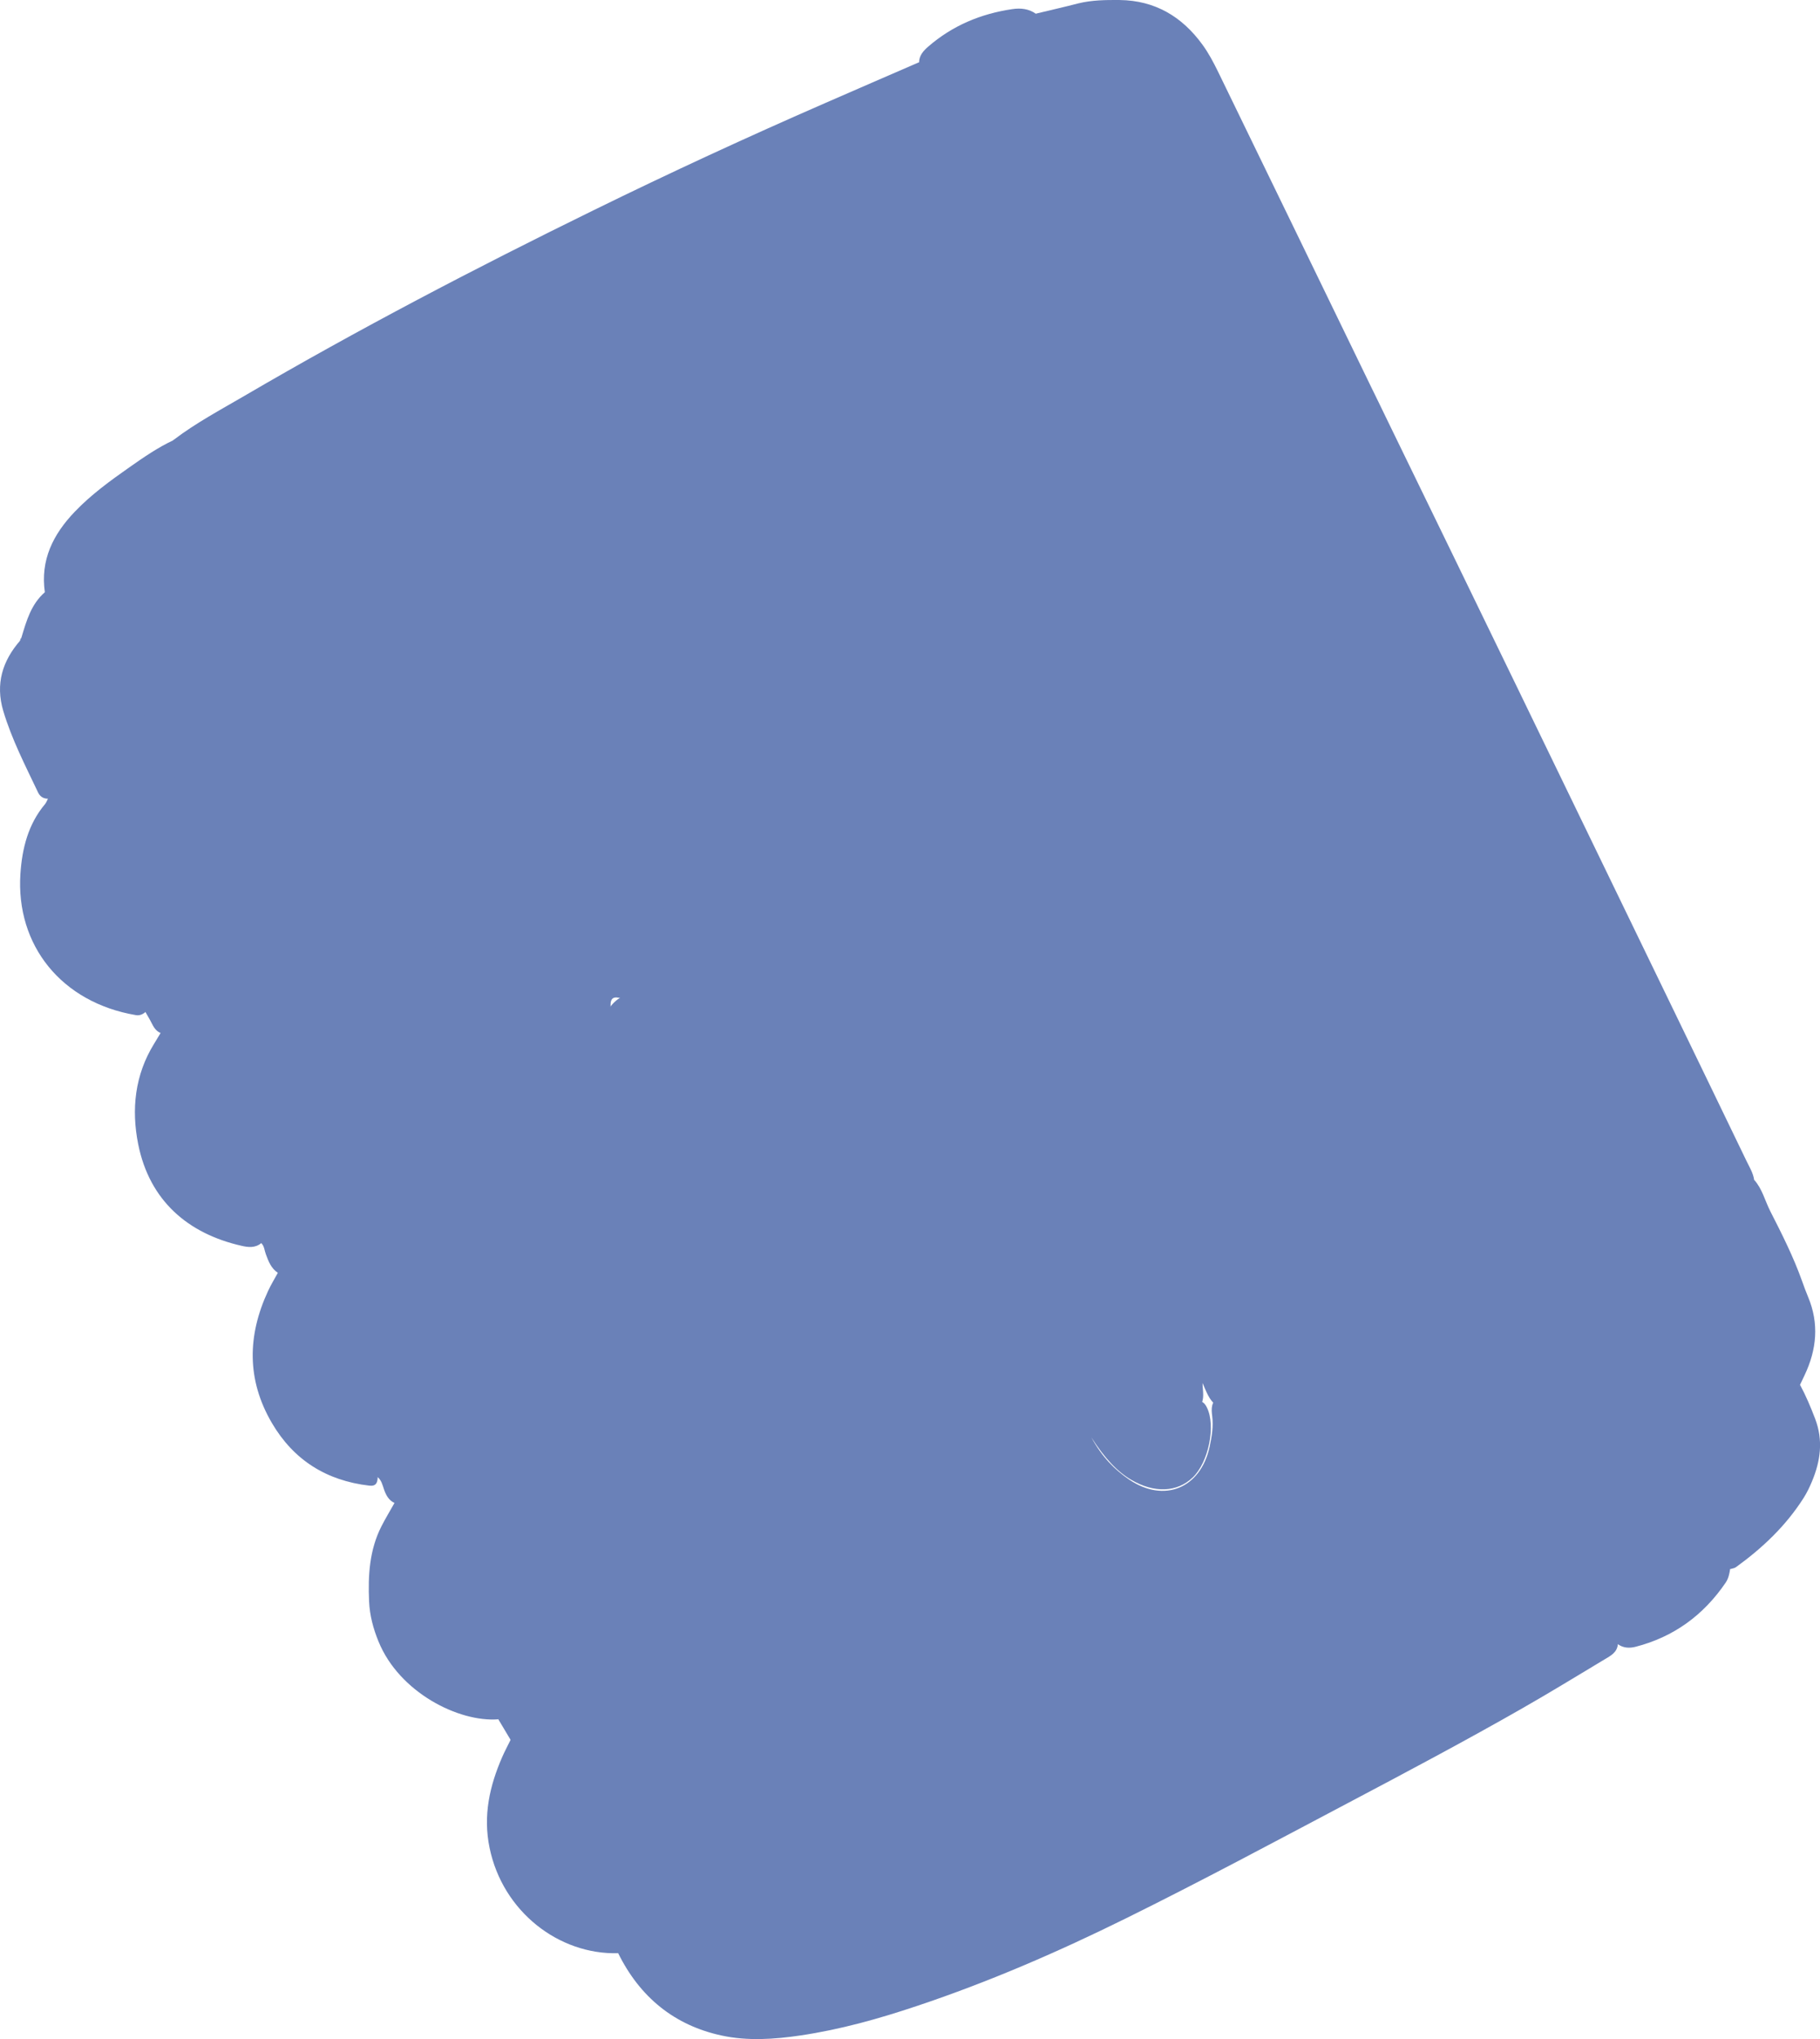 <svg width="175" height="196" viewBox="0 0 175 196" fill="none" xmlns="http://www.w3.org/2000/svg">
<path d="M16.71 42.272C18.841 40.653 21.203 39.395 23.494 38.057C34.439 31.66 45.674 25.795 57.049 20.222C64.412 16.61 71.856 13.17 79.379 9.891C82.371 8.583 85.372 7.285 88.363 5.988C89.454 5.937 89.854 6.782 90.214 7.547C93.956 15.454 97.818 23.31 101.499 31.247C103.27 35.07 105.131 38.842 106.952 42.635C111.344 51.789 115.736 60.953 120.128 70.107C126.831 84.08 133.524 98.063 140.167 112.065C142.368 116.713 144.819 121.24 146.77 126.018C147.17 127.004 147.79 127.939 147.24 129.066C145.85 130.796 143.729 131.179 141.838 131.843C136.005 133.885 130.002 135.263 123.809 135.625C122.359 135.705 120.938 136.108 119.457 135.997C118.517 135.927 117.607 135.826 116.926 135.072C116.256 134.569 116.006 133.794 115.626 132.939C115.646 133.734 115.836 134.428 115.456 135.062C114.255 136.49 112.614 136.037 111.164 135.927C103.54 135.313 96.017 134.106 88.773 131.49C79.279 128.06 70.805 122.93 63.242 116.24C58.239 111.824 53.557 107.096 49.205 102.036C48.245 100.92 46.884 99.934 47.094 98.133C48.315 96.936 49.055 96.896 50.216 98.113C51.276 99.23 52.347 100.336 53.447 101.392C54.328 102.237 55.378 102.7 56.549 102.257C57.749 101.805 57.749 100.598 57.819 99.531C57.993 96.681 59.51 95.253 62.371 95.246C64.042 95.246 65.913 95.427 66.653 93.465C67.374 91.544 65.873 90.397 64.722 89.19C64.302 88.748 63.792 88.426 63.292 88.094C61.671 87.047 60.871 85.699 61.331 83.688C61.571 82.651 61.511 81.545 61.361 80.478C61.101 78.587 59.98 77.964 58.249 78.688C57.319 79.08 56.519 79.674 55.768 80.348C54.228 81.736 52.597 82.088 50.646 81.042C49.185 80.257 47.455 79.412 45.954 80.67C44.353 82.018 45.103 83.889 45.584 85.549C46.644 89.22 45.544 91.705 42.362 92.671C41.712 92.5 41.432 91.926 41.102 91.443C36.089 84.18 31.537 76.636 27.525 68.779C27.195 68.125 26.805 67.492 26.805 66.717C27.095 65.319 28.326 64.947 29.376 64.413C37.94 60.098 46.494 55.762 55.078 51.497C59.25 49.425 63.302 47.121 67.484 45.059C68.764 44.425 69.104 43.711 68.404 42.383C67.304 40.321 66.333 38.198 65.403 36.046C64.582 34.164 64.192 34.054 62.341 34.979C55.238 38.49 48.175 42.081 41.092 45.632C35.559 48.409 30.037 51.215 24.494 53.972C23.494 54.475 22.483 55.098 21.293 54.505C19.082 51.849 18.401 48.449 16.961 45.431C16.49 44.455 15.9 43.369 16.721 42.242L16.71 42.272Z" fill="#6A81B8"/>
<path d="M16.71 42.272C17.681 45.149 18.962 47.906 20.122 50.712C20.622 51.93 21.082 53.167 21.563 54.394C20.872 56.054 21.563 57.472 22.363 58.861C23.884 61.506 25.124 64.323 27.055 66.717C27.685 67.049 27.966 67.663 28.266 68.256C30.307 72.22 32.398 76.163 34.719 79.955C36.84 83.416 39.121 86.776 41.322 90.186C41.782 90.91 42.382 91.574 42.362 92.52C42.852 92.912 42.772 93.435 42.722 93.978C42.482 96.332 42.902 96.876 45.214 97.228C46.044 97.348 46.974 97.187 47.495 98.103C47.905 99.511 49.035 100.427 49.896 101.493C52.967 105.285 56.489 108.655 59.97 112.055C65.283 117.236 71.115 121.733 77.608 125.374C81.99 127.829 86.532 129.831 91.294 131.37C94.846 132.516 98.468 133.372 102.149 133.945C104.511 134.317 106.872 134.619 109.263 134.79C110.713 134.891 112.154 135.182 113.625 135.132C114.165 135.112 114.695 135.092 115.125 134.72C115.616 134.609 115.866 134.931 116.046 135.293C116.926 137.053 116.206 140.574 114.685 142.023C113.175 143.461 110.984 143.542 108.783 142.254C107.462 141.48 106.271 140.252 104.931 138.16C105.991 140.101 107.192 141.278 108.572 142.224C111.944 144.507 115.436 143.059 116.306 139.085C116.516 138.1 116.686 137.124 116.556 136.108C116.466 135.434 116.446 134.76 117.136 134.337C117.597 134.87 118.147 135.172 118.877 135.132C119.277 135.112 119.677 135.162 120.068 135.132C122.239 134.921 124.41 134.689 126.581 134.458C128.962 134.206 131.293 133.724 133.634 133.221C137.215 132.456 140.707 131.42 144.089 129.992C145.069 129.579 146.11 129.318 147 128.694C148.05 128.694 148.481 129.489 148.871 130.273C151.232 135.062 153.423 139.92 155.814 144.689C156.364 145.795 156.554 146.982 155.874 148.149C151.932 151.117 147.65 153.521 143.288 155.834C134.934 160.261 126.951 165.371 118.507 169.636C109.303 174.284 100.309 179.414 90.484 182.754C86.052 184.253 81.55 185.249 76.898 185.601C76.288 185.651 75.737 185.902 75.137 185.933C68.534 185.953 64.212 182.432 61.231 176.839C59.57 173.71 58.219 170.431 56.659 167.242C56.339 166.578 56.088 165.894 56.058 165.14C56.789 163.611 58.129 163.309 59.63 163.359C61.651 164.214 62.231 164.083 62.761 162.655C63.292 161.226 62.641 159.939 61.151 159.325C59.57 158.681 59.18 159.637 58.96 160.894C57.789 162.162 56.409 162.796 54.668 162.393C53.867 161.91 53.607 161.045 53.207 160.281C50.566 155.241 48.325 150.01 45.774 144.93C45.353 144.095 44.913 143.25 45.224 142.244C45.944 140.906 47.174 140.645 48.535 140.705C49.325 140.856 50.016 142.093 50.936 140.906C51.776 139.84 51.576 138.794 50.876 137.798C50.386 137.094 49.636 136.872 48.785 136.933C47.835 137.003 48.025 137.868 47.725 138.401C46.674 139.498 45.394 139.87 43.913 139.608C42.932 139.176 42.472 138.291 42.012 137.405C39.481 132.446 37.32 127.306 34.739 122.356C34.309 121.531 33.968 120.646 34.438 119.691C35.159 118.725 36.139 118.433 37.29 118.534C38.09 118.685 38.67 120.002 39.701 119.007C40.431 118.302 40.701 117.447 40.341 116.492C39.921 115.355 39.061 114.651 37.87 114.49C36.569 114.309 36.86 115.606 36.399 116.22C35.299 117.186 34.078 117.739 32.588 117.276C31.567 116.522 31.207 115.335 30.727 114.258C28.506 109.339 26.045 104.541 23.664 99.702C23.193 98.747 22.673 97.791 23.113 96.654C23.794 95.568 24.794 95.306 25.985 95.467C26.745 95.618 27.355 96.805 28.256 95.88C28.876 95.246 29.296 94.471 28.956 93.526C28.576 92.469 27.895 91.604 26.795 91.373C25.634 91.121 25.895 92.208 25.704 92.842C24.574 94.159 23.133 94.592 21.453 94.361C20.192 93.345 19.902 91.755 19.232 90.397C17.071 86.031 14.89 81.676 12.729 77.31C12.258 76.354 11.718 75.409 12.098 74.272C12.789 73.266 13.809 73.095 14.93 73.155C15.9 73.618 16.93 74.564 17.751 72.974C18.341 71.827 17.791 70.228 16.66 69.705C15.24 69.041 14.379 69.383 13.749 70.872C12.909 71.888 11.878 72.29 10.588 71.858C9.537 71.043 9.187 69.785 8.637 68.669C7.286 65.932 5.815 63.246 4.625 60.42C4.135 59.263 3.965 58.146 4.315 56.949C3.865 53.831 5.105 51.366 7.196 49.183C8.777 47.533 10.608 46.206 12.459 44.908C13.819 43.952 15.19 43.007 16.7 42.303L16.71 42.272Z" fill="#6A81B8"/>
<path d="M155.344 147.908C155.504 146.972 155.454 146.067 155.024 145.181C152.452 139.85 149.891 134.508 147.32 129.177C147.23 128.996 147.1 128.845 146.99 128.684C146.04 126.622 145.129 124.539 144.149 122.487C137.976 109.581 131.783 96.674 125.61 83.768C120.788 73.698 115.986 63.619 111.164 53.549C106.231 43.238 101.299 32.917 96.377 22.606C94.046 17.717 91.735 12.818 89.414 7.929C89.103 7.265 88.723 6.642 88.373 5.988C88.383 5.324 88.793 4.881 89.254 4.479C91.585 2.457 94.316 1.32 97.337 0.877C98.138 0.757 98.938 0.837 99.628 1.34C100.779 1.944 101.229 3.08 101.759 4.157C109.123 19.145 116.136 34.305 123.459 49.304C127.441 57.462 130.833 65.902 135.025 73.96C135.485 74.855 135.955 75.73 136.575 76.525C139.727 83.597 143.168 90.528 146.6 97.469C146.79 98.767 147.61 99.783 148.09 100.95C151.052 108.122 155.254 114.691 157.985 121.964C158.105 122.276 158.405 122.477 158.585 122.769C161.427 128.613 164.308 134.448 166.899 140.413C167.509 142.033 166.839 143.693 167.109 145.322C167.129 147.193 167.569 149.125 166.359 150.825C166.289 151.288 166.199 151.73 165.929 152.133C163.798 155.261 160.936 157.354 157.265 158.299C156.664 158.45 156.084 158.42 155.564 158.048C154.663 157.635 154.663 156.82 154.643 156.016C154.623 155.291 154.844 154.557 154.603 153.833C154.443 152.857 154.834 151.911 154.794 150.936C154.794 150.463 154.864 150 154.834 149.527C154.764 148.904 155.084 148.401 155.354 147.887L155.344 147.908Z" fill="#6A81B8"/>
<path d="M157.865 123.061C157.685 122.779 157.475 122.517 157.335 122.226C153.603 114.419 149.881 106.603 146.16 98.787C145.989 98.425 145.869 98.043 145.719 97.67C146.4 97.198 146.98 97.58 147.57 97.902C148.751 98.555 149.881 98.546 150.872 97.57C151.932 96.523 151.862 95.347 151.252 94.069C149.061 89.482 146.74 84.965 144.279 80.519C140.897 74.372 137.486 68.246 133.544 62.432C132.063 60.249 130.452 58.146 129.172 55.984C131.163 62.15 133.394 68.377 136.055 74.443C136.425 75.288 136.825 76.213 135.845 76.988C135.525 76.404 135.165 75.841 134.874 75.237C128.822 62.623 122.779 50.008 116.736 37.394C113.465 30.573 110.213 23.743 106.942 16.922C104.681 12.214 102.41 7.517 100.149 2.809C99.918 2.326 99.628 1.863 99.618 1.31C100.979 0.978 102.34 0.676 103.69 0.324C105.001 0.002 106.331 -0.008 107.662 0.002C111.054 0.043 113.655 1.592 115.616 4.288C116.206 5.092 116.676 5.988 117.116 6.883C122.039 16.983 126.931 27.093 131.843 37.202C132.373 38.289 132.904 39.365 133.424 40.452C137.606 49.053 141.798 57.643 145.969 66.254C151.052 76.726 156.124 87.198 161.196 97.67C163.437 102.308 165.688 106.935 167.92 111.573C168.21 112.176 168.57 112.739 168.67 113.424C168.88 114.188 168.44 114.711 167.94 115.144C164.898 117.799 161.917 120.526 158.615 122.849C158.395 123.01 158.125 123.051 157.865 123.061Z" fill="#6A81B8"/>
<path d="M155.434 153.702C155.474 155.15 155.524 156.609 155.564 158.068C155.484 158.852 154.864 159.164 154.293 159.506C151.662 161.086 149.051 162.685 146.39 164.204C140.897 167.343 135.305 170.31 129.702 173.268C122.579 177.03 115.476 180.843 108.242 184.414C101.729 187.633 95.066 190.52 88.173 192.823C84.511 194.051 80.79 195.097 76.958 195.66C74.447 196.032 71.876 196.203 69.404 195.67C64.842 194.695 61.521 191.968 59.44 187.753C58.089 187.019 57.429 185.731 56.789 184.414C55.228 181.718 53.917 178.901 52.487 176.135C51.666 174.535 50.956 172.906 50.466 171.175C50.536 169.727 50.996 168.55 52.557 168.157C53.847 168.248 54.248 169.304 54.748 170.24C56.929 174.304 58.609 178.619 60.761 182.704C64.892 190.54 70.195 191.757 77.128 190.711C85.432 189.464 93.085 186.154 100.699 182.754C107.692 179.625 114.485 176.054 121.198 172.382C131.473 166.769 141.948 161.498 151.802 155.13C152.362 154.768 152.913 154.396 153.413 153.953C154.033 153.551 154.673 153.209 155.414 153.692L155.434 153.702Z" fill="#6A81B8"/>
<path d="M157.865 123.061C157.945 122.507 158.215 122.065 158.665 121.743C162.197 119.208 165.348 116.21 168.68 113.424C169.45 114.289 169.71 115.425 170.221 116.431C171.341 118.624 172.452 120.827 173.282 123.161C173.462 123.664 173.642 124.167 173.852 124.66C174.933 127.235 174.683 129.74 173.512 132.205C173.372 132.506 173.222 132.808 173.082 133.11C172.882 133.442 173.062 133.844 172.902 134.186C171.731 136.46 170.021 138.23 167.96 139.679C167.379 140.091 166.829 140.645 166.029 140.192C164.968 138.039 163.908 135.897 162.867 133.734C161.397 130.676 159.936 127.607 158.475 124.539C158.245 124.056 158.075 123.553 157.885 123.061H157.865Z" fill="#6A81B8"/>
<path d="M52.717 168.439C51.837 169.204 51.376 170.21 51.036 171.296C51.096 172.835 51.056 174.374 51.226 175.893C51.496 178.368 52.407 180.551 54.648 181.939C55.668 182.573 56.539 183.408 57.479 184.152C58.38 185.218 58.99 186.436 59.44 187.753C53.737 187.914 48.335 183.75 47.074 177.624C46.434 174.525 47.074 171.678 48.295 168.882C48.535 168.328 48.825 167.805 49.085 167.262C49.085 167.172 49.085 167.081 49.085 166.991C49.085 166.809 49.085 166.628 49.105 166.447C49.345 165.24 50.506 164.798 51.156 163.922C52.107 162.786 53.057 161.659 54.778 162.031C56.089 161.538 57.399 161.035 58.71 160.542C59.46 159.416 60.471 159.446 61.481 160.019C62.461 160.583 62.752 161.538 62.421 162.615C62.031 163.852 61.091 164.174 59.9 163.983C58.63 164.003 57.519 164.516 56.439 165.14C55.788 166.92 54.528 168.017 52.687 168.429L52.717 168.439Z" fill="#6A81B8"/>
<path d="M32.808 116.975C33.948 116.572 35.089 116.16 36.229 115.757C37.07 114.661 38.09 114.56 39.181 115.305C40.101 115.938 40.411 116.884 40.041 117.93C39.611 119.178 38.63 119.389 37.46 119.107C36.469 119.178 35.549 119.469 34.709 119.992C33.928 121.552 32.368 122.296 31.187 123.443C30.297 124.268 29.997 125.435 29.426 126.451C27.715 129.418 28.756 134.528 31.587 136.681C32.628 137.466 33.588 138.442 34.969 138.653C36.069 139.488 36.99 140.413 36.319 141.972C36.299 142.496 36.189 142.888 35.509 142.807C31.407 142.335 28.236 140.363 26.135 136.772C23.714 132.627 23.784 128.382 25.775 124.097C26.055 123.493 26.405 122.92 26.725 122.336C26.405 120.616 27.685 119.831 28.726 118.916C29.866 117.799 30.817 116.311 32.798 116.944L32.808 116.975Z" fill="#6A81B8"/>
<path d="M48.595 141.379C47.514 141.52 46.474 141.741 45.574 142.415C44.683 143.924 43.172 144.799 41.972 145.996C41.152 146.952 40.851 148.219 40.131 149.235C38.56 154.305 40.491 158.953 46.294 161.136C48.145 162.595 48.495 163.52 47.905 165.27C44.103 165.562 38.39 162.685 36.399 157.796C35.889 156.559 35.549 155.281 35.489 153.933C35.379 151.449 35.519 149.004 36.669 146.731C37.06 145.966 37.51 145.222 37.93 144.477C37.55 142.747 39.011 142.123 39.901 141.148C41.002 140.041 42.052 138.854 43.863 139.216C45.043 138.824 46.234 138.421 47.414 138.029C48.205 136.953 49.185 137.013 50.166 137.647C51.016 138.19 51.366 139.045 51.086 140.051C50.726 141.319 49.766 141.56 48.605 141.389L48.595 141.379Z" fill="#6A81B8"/>
<path d="M10.728 71.495C11.648 71.163 12.559 70.821 13.479 70.489C14.739 69.393 16.15 69.282 17.091 70.238C17.821 70.972 17.971 71.858 17.531 72.783C17.021 73.849 16.11 74.05 15.04 73.759C14.149 73.869 13.299 74.091 12.508 74.553C11.848 76.062 10.207 76.555 9.227 77.732C7.936 78.587 7.606 80.056 6.966 81.314C5.385 83.849 6.526 89.753 9.357 91.554C10.478 92.268 11.548 93.063 12.779 93.586C13.809 94.612 14.809 95.658 13.979 97.288C13.719 97.509 13.419 97.64 13.069 97.58C5.925 96.373 1.503 90.88 1.964 83.979C2.124 81.575 2.704 79.221 4.335 77.29C4.455 77.139 4.525 76.938 4.615 76.767C4.175 75.147 5.335 74.372 6.306 73.487C7.646 72.521 8.687 70.872 10.728 71.485V71.495Z" fill="#6A81B8"/>
<path d="M21.483 93.938C22.793 93.496 24.104 93.053 25.415 92.62C26.125 91.624 27.015 91.806 27.846 92.369C28.696 92.942 28.986 93.838 28.656 94.834C28.246 96.071 27.275 96.332 26.105 96.131C25.134 96.101 24.274 96.403 23.484 96.956C22.663 98.425 21.052 99.028 20.002 100.246C18.852 101.312 18.481 102.841 17.691 104.118C16.03 108.917 18.471 113.806 23.474 115.687C24.804 116.622 25.795 117.699 25.114 119.5C24.534 119.982 23.854 119.902 23.213 119.751C18.081 118.584 14.379 115.425 13.289 109.993C12.619 106.653 12.959 103.334 14.82 100.326C15.03 99.984 15.23 99.642 15.44 99.3C15.06 97.439 16.53 96.664 17.561 95.618C18.741 94.763 19.682 93.345 21.483 93.948V93.938Z" fill="#6A81B8"/>
<path d="M17.081 103.736C17.451 102.197 18.261 100.93 19.382 99.853C20.392 99.964 20.792 100.749 21.183 101.523C23.834 106.734 26.395 111.995 28.846 117.307C29.166 118.011 29.256 118.695 29.156 119.439C28.346 120.415 27.535 121.391 26.725 122.356C26.075 121.934 25.815 121.25 25.564 120.566C25.424 120.204 25.424 119.781 25.114 119.489C24.504 118.353 24.114 117.085 23.163 116.15C22.043 115.365 21.242 114.319 20.732 113.061C19.542 110.134 17.401 107.599 17.041 104.31C17.021 104.108 17.001 103.917 17.071 103.726L17.081 103.736Z" fill="#6A81B8"/>
<path d="M17.991 96.242C17.121 97.238 16.14 98.153 15.45 99.3C14.99 99.119 14.77 98.727 14.559 98.304C14.389 97.962 14.179 97.63 13.989 97.288C13.519 96.171 13.129 95.004 12.348 94.039C9.287 91.091 8.156 87.047 6.326 83.396C5.935 82.621 6.056 81.706 6.196 80.851C6.736 79.533 7.476 78.346 8.497 77.34C9.337 77.28 9.647 77.923 9.927 78.507C12.479 83.698 15.24 88.788 17.541 94.109C17.841 94.813 17.901 95.517 17.981 96.242H17.991Z" fill="#6A81B8"/>
<path d="M40.271 141.721C39.491 142.636 38.7 143.552 37.92 144.467C37.36 144.206 37.11 143.703 36.92 143.16C36.78 142.747 36.679 142.304 36.329 142.003C35.849 141.017 35.479 139.961 34.679 139.156C33.588 138.442 32.838 137.466 32.267 136.279C31.287 134.227 30.267 132.195 29.236 130.163C28.546 128.805 28.276 127.406 28.686 125.907C29.246 124.891 29.706 123.815 30.657 123.081C31.707 123.101 32.107 123.906 32.518 124.67C35.169 129.68 37.39 134.901 39.931 139.971C40.211 140.534 40.241 141.117 40.291 141.721H40.271Z" fill="#6A81B8"/>
<path d="M10.728 71.495C9.337 72.169 8.096 73.075 6.876 74.01C6.136 73.93 5.665 73.477 5.355 72.853C4.085 70.278 2.604 67.814 1.784 65.027C1.433 63.83 1.363 62.683 1.964 61.557L1.934 61.597C2.014 61.506 2.064 61.406 2.064 61.275C2.544 59.675 2.994 58.066 4.325 56.919C5.705 61.184 7.906 65.067 9.807 69.101C10.177 69.876 10.688 70.6 10.728 71.505V71.495Z" fill="#6A81B8"/>
<path d="M47.895 165.26C47.455 163.932 46.894 162.655 45.964 161.589C44.903 160.844 44.163 159.848 43.613 158.671C42.572 156.428 41.442 154.235 40.311 152.032C39.781 150.986 39.661 149.879 39.541 148.753C39.941 147.515 40.531 146.389 41.532 145.513C42.652 145.383 43.002 146.268 43.403 147.012C46.154 152.183 48.385 157.615 51.086 162.816C51.376 163.369 51.396 163.963 51.416 164.566C50.776 165.351 50.136 166.135 49.495 166.92C49.355 167.021 49.225 167.141 49.105 167.262C48.705 166.588 48.305 165.924 47.905 165.25L47.895 165.26Z" fill="#6A81B8"/>
<path d="M172.642 133.945C172.782 133.663 172.922 133.382 173.072 133.1C173.642 134.156 174.102 135.253 174.533 136.379C175.323 138.452 175.053 140.433 174.232 142.395C174.002 142.948 173.742 143.491 173.422 143.994C171.721 146.67 169.47 148.803 166.919 150.644C166.769 150.754 166.549 150.775 166.359 150.835C166.389 148.984 166.429 147.123 166.459 145.272C166.839 144.186 167.509 143.32 168.29 142.496C170.001 140.695 171.181 138.572 171.891 136.188C172.071 135.504 172.502 134.911 172.632 134.207C172.632 134.116 172.642 134.036 172.652 133.945H172.642Z" fill="#6A81B8"/>
<path d="M1.964 61.547C2.194 63.669 2.844 65.681 3.744 67.602C4.755 69.755 5.825 71.878 6.876 74.01C6.136 74.946 5.205 75.72 4.615 76.777C4.175 76.777 3.855 76.576 3.664 76.183C2.444 73.608 1.133 71.083 0.313 68.337C-0.457 65.741 0.233 63.518 1.964 61.547Z" fill="#6A81B8"/>
<path d="M2.064 61.275C2.104 61.416 2.064 61.526 1.934 61.597C1.944 61.476 1.984 61.376 2.064 61.275Z" fill="#6A81B8"/>
<path d="M27.045 66.727C26.385 66.908 25.835 67.029 25.394 66.194C23.744 63.005 22.003 59.867 20.322 56.698C19.732 55.581 19.772 55.541 20.892 54.827C21.113 54.686 21.333 54.535 21.553 54.394C22.333 54.032 23.133 53.7 23.904 53.318C36.58 46.96 49.255 40.593 61.941 34.245C65.083 32.676 64.682 32.696 66.143 35.633C67.244 37.846 68.294 40.079 69.374 42.303C69.605 42.785 69.845 43.258 70.055 43.751C70.335 44.415 70.245 44.647 69.565 45.049C69.225 45.25 68.854 45.421 68.504 45.602C55.318 52.282 42.132 58.961 28.946 65.651C28.296 65.983 27.675 66.355 27.035 66.717L27.045 66.727Z" fill="#6A81B8"/>
<path d="M47.484 98.093C46.754 98.093 46.024 98.093 45.294 98.103C44.543 98.113 43.843 97.942 43.163 97.65C41.792 97.057 41.202 95.829 41.612 94.371C41.792 93.737 42.092 93.133 42.342 92.51C43.213 91.504 44.063 90.468 44.963 89.492C45.494 88.918 45.534 88.375 45.273 87.671C44.783 86.353 44.333 85.025 44.163 83.617C44.083 82.943 44.053 82.289 44.213 81.625C44.573 80.157 45.524 79.332 47.034 79.221C47.705 79.171 48.375 79.201 49.005 79.432C49.876 79.754 50.776 80.036 51.606 80.448C53.527 81.394 53.017 81.384 54.678 80.026C55.868 79.05 57.029 78.044 58.5 77.501C59.94 76.968 61.151 77.43 61.851 78.778C62.161 79.382 62.321 80.026 62.341 80.71C62.381 81.847 62.371 82.983 62.171 84.11C62.111 84.442 62.041 84.764 61.961 85.096C61.821 85.699 62.051 86.122 62.551 86.454C63.272 86.937 63.992 87.42 64.672 87.963C65.773 88.838 66.783 89.814 67.414 91.112C68.414 93.164 67.694 94.964 65.573 95.819C64.873 96.101 64.152 96.161 63.422 96.171C62.091 96.202 60.761 96.131 59.44 95.9C58.94 95.809 58.71 96.031 58.71 96.574C58.71 97.58 58.75 98.586 58.75 99.582C58.75 100.396 58.65 101.181 58.3 101.925C57.779 103.042 56.979 103.525 55.748 103.465C54.928 103.424 54.168 103.153 53.527 102.65C52.797 102.076 52.087 101.463 51.446 100.789C50.756 100.064 50.156 99.26 49.516 98.485C49.055 97.928 48.378 97.794 47.484 98.083V98.093Z" fill="#6A81B8"/>
<path d="M95.617 104.259C94.996 104.249 94.306 103.877 93.646 103.394C92.885 102.841 92.295 102.117 91.665 101.422C91.204 100.919 90.944 100.93 90.524 101.422C90.224 101.775 89.954 102.157 89.644 102.519C89.424 102.77 89.204 103.022 88.954 103.243C87.133 104.863 85.422 104.33 84.812 101.936C84.511 100.759 84.541 99.541 84.632 98.344C84.701 97.449 84.481 96.825 83.641 96.373C82.881 95.96 82.24 95.347 81.74 94.622C80.89 93.365 81.18 92.168 82.501 91.413C83.331 90.94 84.261 90.83 85.172 90.618C85.492 90.548 85.832 90.508 86.162 90.508C86.843 90.508 87.253 90.196 87.513 89.542C87.833 88.737 88.173 87.933 88.613 87.188C90.124 84.653 92.115 84.613 93.706 87.078C94.096 87.691 94.406 88.375 94.676 89.049C94.936 89.683 95.316 90.015 96.027 90.005C96.757 90.005 97.487 90.055 98.218 90.075C98.828 90.095 99.408 90.226 99.948 90.488C100.909 90.961 101.289 91.755 101.039 92.802C100.829 93.677 100.239 94.32 99.668 94.984C99.058 95.689 97.918 96.02 97.767 96.946C97.638 97.741 98.098 98.626 98.228 99.481C98.368 100.406 98.408 101.352 98.208 102.278C97.928 103.565 97.027 104.289 95.597 104.249L95.617 104.259Z" fill="#6A81B8"/>
<path d="M52.717 168.439C53.567 166.88 54.908 165.884 56.469 165.15C57.499 166.719 58.199 168.459 59.02 170.139C60.2 172.533 61.271 174.988 62.541 177.342C64.602 181.164 67.694 183.78 71.976 184.756C73.006 184.987 74.087 184.997 75.137 185.108C79.439 185.832 83.531 184.534 87.703 183.87C94.036 182.854 99.318 179.444 104.871 176.597C108.592 174.686 112.254 172.654 116.026 170.833C116.686 170.521 117.346 170.179 118.057 170.029C118.597 169.918 119.197 169.988 119.477 170.501C119.818 171.135 119.477 171.698 118.917 172.03C117.376 172.936 115.866 173.922 114.245 174.696C112.314 175.823 110.193 176.577 108.232 177.664C110.223 176.577 112.364 175.773 114.345 174.656C123.519 169.043 133.274 164.496 142.528 159.033C145.389 157.343 148.421 155.975 151.392 154.487C152.192 154.084 153.083 153.561 153.943 154.436C153.533 154.99 152.903 155.251 152.342 155.603C145.87 159.718 139.196 163.47 132.453 167.121C125.31 170.994 118.167 174.867 110.984 178.67C103.26 182.754 95.336 186.405 87.033 189.152C83.871 190.198 80.66 191.053 77.368 191.596C75.187 191.948 72.986 191.989 70.795 191.757C68.054 191.455 65.753 190.117 63.732 188.307C62.221 186.959 61.071 185.329 60.18 183.508C58.059 179.112 55.928 174.726 53.777 170.34C53.457 169.687 53.227 168.972 52.707 168.429L52.717 168.439Z" fill="#6A81B8"/>
<path d="M113.905 174.525C115.476 173.509 117.046 172.513 118.607 171.487C118.867 171.316 119.237 171.095 119.017 170.723C118.857 170.461 118.537 170.622 118.287 170.723C115.005 172.04 111.854 173.64 108.783 175.4C107.332 176.225 105.891 177.06 104.431 177.845C101.849 179.243 99.248 180.591 96.667 181.979C95.186 182.784 93.606 183.287 92.005 183.74C88.924 184.615 85.792 185.249 82.621 185.631C80.39 185.892 78.109 186.074 75.877 185.41C75.627 185.339 75.387 185.208 75.147 185.098C80.67 184.866 85.902 183.317 91.064 181.496C97.547 179.203 103.82 176.386 109.903 173.197C121.719 167.011 133.454 160.663 145.039 154.034C147.87 152.414 150.652 150.674 153.453 148.994C154.083 148.622 154.724 148.26 155.354 147.898C155.484 148.451 155.484 148.994 155.394 149.557C153.943 151.459 151.662 152.263 149.941 153.722C149.971 153.692 149.961 153.742 149.991 153.722C151.172 152.807 152.403 152.022 153.603 151.197C154.123 150.845 154.684 150.342 155.414 150.815C155.554 151.77 155.534 152.736 155.454 153.692C154.964 153.943 154.463 154.185 153.973 154.436C153.283 154.466 152.703 154.819 152.112 155.11C148.311 157.022 144.469 158.883 140.707 160.864C137.416 162.605 134.204 164.486 130.953 166.307C129.732 166.991 128.532 167.695 127.291 168.349C123.289 170.451 119.277 172.533 115.256 174.616C114.965 174.767 114.625 174.827 114.315 174.938C113.895 175.078 113.815 174.887 113.915 174.525H113.905Z" fill="#6A81B8"/>
<path d="M29.166 119.439C28.566 118.956 28.366 118.232 28.046 117.578C25.154 111.673 22.273 105.758 19.382 99.853C20.442 98.445 21.743 97.389 23.484 96.956C23.734 97.57 23.964 98.193 24.254 98.787C26.835 104.108 29.426 109.43 32.008 114.751C32.358 115.466 32.808 116.14 32.798 116.985C31.497 117.669 30.317 118.544 29.156 119.449L29.166 119.439Z" fill="#6A81B8"/>
<path d="M51.416 164.576C50.686 164.335 50.526 163.631 50.236 163.047C48.245 158.983 46.264 154.909 44.283 150.835C43.643 149.517 43.002 148.199 42.342 146.892C42.102 146.419 41.812 145.976 41.542 145.523C42.522 144.015 43.843 142.938 45.574 142.405C48.145 147.727 50.716 153.058 53.287 158.38C53.637 159.094 53.987 159.818 54.338 160.532C54.578 161.015 54.798 161.498 54.798 162.041C53.607 162.806 52.437 163.59 51.406 164.576H51.416Z" fill="#6A81B8"/>
<path d="M17.991 96.242C17.581 96.081 17.391 95.719 17.221 95.367C14.309 89.361 11.408 83.346 8.507 77.34C9.607 76.062 10.888 75.056 12.518 74.553C13.439 76.485 14.349 78.416 15.28 80.338C17.171 84.241 19.081 88.144 20.972 92.057C21.262 92.651 21.663 93.224 21.493 93.948C20.232 94.562 19.112 95.407 17.991 96.252V96.242Z" fill="#6A81B8"/>
<path d="M40.271 141.721C39.611 141.53 39.431 140.916 39.171 140.393C38.2 138.432 37.26 136.45 36.299 134.488C34.419 130.686 32.538 126.883 30.647 123.081C31.637 121.572 32.998 120.556 34.709 120.002C34.999 120.666 35.259 121.35 35.579 122.004C38.13 127.255 40.681 132.496 43.233 137.747C43.463 138.22 43.653 138.723 43.853 139.206C42.632 140.011 41.352 140.715 40.281 141.721H40.271Z" fill="#6A81B8"/>
<path d="M59.93 163.993C60.4 163.771 60.891 163.59 61.331 163.309C61.921 162.937 62.151 162.242 61.961 161.568C61.781 160.935 61.351 160.502 60.711 160.462C60.06 160.422 59.4 160.522 58.74 160.552C58.209 160.08 58.189 159.516 58.48 158.933C58.72 158.43 59.15 158.128 59.72 158.048C60.971 157.867 62.712 158.732 63.422 159.939C64.132 161.136 64.102 162.343 63.372 163.52C63.162 163.852 62.882 164.144 62.571 164.385C61.941 164.878 61.261 164.989 60.56 164.486C60.35 164.335 60.15 164.154 59.94 163.993H59.93Z" fill="#6A81B8"/>
<path d="M37.46 119.117C37.83 118.966 38.2 118.836 38.55 118.654C39.391 118.222 39.711 117.498 39.471 116.693C39.271 116.019 38.59 115.516 37.79 115.546C37.27 115.556 36.75 115.687 36.219 115.757C35.809 115.103 35.859 114.49 36.37 113.916C36.81 113.413 37.39 113.323 38.01 113.403C40.621 113.725 42.242 116.854 40.901 118.986C40.501 119.62 40.001 120.153 39.191 120.224C38.33 120.294 37.84 119.781 37.46 119.107V119.117Z" fill="#6A81B8"/>
<path d="M26.115 96.121C26.525 95.93 26.965 95.769 27.355 95.538C27.985 95.165 28.296 94.471 28.146 93.868C27.965 93.164 27.525 92.681 26.805 92.58C26.355 92.52 25.895 92.6 25.434 92.62C25.014 92.5 24.704 92.278 24.734 91.785C24.794 90.779 25.654 90.085 26.645 90.226C28.566 90.498 30.197 92.661 29.916 94.592C29.866 94.914 29.756 95.236 29.616 95.538C29.286 96.222 28.796 96.765 28.026 96.926C27.215 97.097 26.605 96.765 26.135 96.121H26.115Z" fill="#6A81B8"/>
<path d="M48.595 141.379C49.065 141.148 49.596 140.977 50.006 140.665C50.506 140.272 50.716 139.689 50.486 139.045C50.276 138.432 49.866 137.979 49.195 137.949C48.605 137.919 48.005 137.999 47.404 138.029C46.984 137.013 47.114 136.41 47.865 136.057C49.235 135.404 51.246 136.259 52.047 137.838C52.837 139.407 52.317 141.218 50.886 141.993C49.926 142.506 49.245 142.043 48.605 141.389L48.595 141.379Z" fill="#6A81B8"/>
<path d="M15.04 73.759C15.52 73.558 16.03 73.407 16.48 73.145C17.041 72.813 17.281 72.049 17.091 71.405C16.901 70.781 16.47 70.419 15.83 70.308C15.04 70.178 14.269 70.429 13.489 70.489C13.149 70.168 13.149 69.795 13.349 69.403C13.609 68.89 14.049 68.578 14.579 68.468C15.94 68.176 17.081 68.709 18.011 69.644C18.871 70.51 19.111 71.606 18.751 72.793C18.661 73.105 18.511 73.417 18.321 73.688C17.931 74.262 17.391 74.654 16.69 74.725C15.94 74.795 15.47 74.302 15.05 73.759H15.04Z" fill="#6A81B8"/>
<path d="M135.855 77.008C135.895 76.394 135.755 75.821 135.495 75.258C132.833 69.473 130.703 63.488 128.722 57.452C128.451 56.627 128.131 55.823 127.841 54.998C127.751 54.746 127.641 54.485 127.641 54.233C127.641 54.062 127.751 53.831 127.891 53.74C128.031 53.65 128.311 53.63 128.441 53.72C128.712 53.901 128.952 54.143 129.132 54.414C132.743 59.796 136.555 65.047 139.777 70.681C142.028 74.624 144.129 78.658 146.38 82.611C148.331 86.041 150.001 89.623 151.792 93.133C152.062 93.667 152.362 94.21 152.522 94.783C153.243 97.258 150.962 99.763 148.461 99.28C147.79 99.149 147.23 98.807 146.71 98.364C146.41 98.113 146.06 97.912 145.719 97.69C144.469 95.196 143.208 92.711 141.988 90.206C140.307 86.736 138.656 83.255 136.995 79.774C136.565 78.879 136.085 78.004 135.855 77.018V77.008Z" fill="#6A81B8"/>
<path d="M172.702 136.319C171.731 140.091 169.48 142.958 166.459 145.282C166.289 143.592 166.429 141.872 166.019 140.202C168.16 138.522 170.221 136.762 171.911 134.599C172.111 134.347 172.402 134.166 172.652 133.955V133.925C173.042 134.71 172.952 135.514 172.712 136.319H172.702Z" fill="#6A81B8"/>
<path d="M155.394 150.815C153.623 151.881 151.852 152.927 150.081 154.014C149.511 154.366 148.961 154.738 148.271 154.819C148.421 154.607 148.541 154.336 148.741 154.185C150.782 152.626 152.773 150.996 155.004 149.688C155.114 149.628 155.254 149.598 155.374 149.557C155.374 149.98 155.374 150.392 155.384 150.815H155.394Z" fill="#6A81B8"/>
<path d="M157.895 106.311C157.895 106.523 157.895 106.593 157.895 106.653C157.845 108.434 157.065 109.591 155.634 110.044C154.073 110.536 152.693 110.023 151.702 108.514C151.082 107.559 150.642 106.543 150.652 105.346C150.652 103.857 151.212 102.821 152.603 102.177C154.013 101.513 155.194 101.925 156.284 102.791C157.455 103.706 158.045 104.933 157.895 106.321V106.311Z" fill="#6A81B8"/>
<path d="M57.489 184.152C54.968 183.619 52.917 182.331 51.626 180.078C50.016 177.281 49.706 174.324 51.036 171.296C53.187 175.581 55.338 179.867 57.489 184.152Z" fill="#6A81B8"/>
<path d="M28.676 125.907C28.606 126.813 28.986 127.597 29.386 128.372C30.857 131.289 32.318 134.217 33.768 137.154C34.088 137.808 34.379 138.482 34.679 139.156C31.007 138.663 27.655 134.549 27.866 130.957C27.966 129.237 27.785 127.487 28.686 125.907H28.676Z" fill="#6A81B8"/>
<path d="M39.551 148.763C39.851 149.276 40.171 149.789 40.441 150.312C42.032 153.46 43.613 156.609 45.184 159.768C45.474 160.361 45.714 160.985 45.974 161.589C40.291 160.482 37.91 154.819 38.951 150.644C39.111 150 39.191 149.336 39.551 148.753V148.763Z" fill="#6A81B8"/>
<path d="M6.196 80.851C6.326 81.726 6.736 82.49 7.126 83.265C8.597 86.253 10.078 89.23 11.538 92.218C11.828 92.811 12.078 93.435 12.348 94.039C11.798 93.817 11.228 93.616 10.688 93.355C7.406 91.785 5.545 89.24 5.485 85.518C5.455 83.919 5.365 82.309 6.196 80.841V80.851Z" fill="#6A81B8"/>
<path d="M17.081 103.736C19.182 107.84 21.323 111.925 23.173 116.15C18.131 115.033 15.62 109.873 16.46 105.617C16.59 104.974 16.65 104.279 17.081 103.726V103.736Z" fill="#6A81B8"/>
<path d="M172.702 136.319C172.682 135.524 172.662 134.72 172.642 133.925C173.282 134.71 173.222 135.504 172.702 136.319Z" fill="#6A81B8"/>
<path d="M113.905 174.525C114.035 174.666 114.175 174.797 114.305 174.938C113.865 175.219 113.445 175.551 112.964 175.773C111.114 176.648 109.243 177.503 107.382 178.348C107.212 178.428 107.012 178.509 106.842 178.297C106.842 178.257 106.842 178.167 106.862 178.157C109.203 176.939 111.554 175.732 113.905 174.515V174.525Z" fill="#6A81B8"/>
<path d="M125.49 167.282C125.68 166.92 125.99 166.669 126.32 166.447C132.393 162.353 138.566 158.43 145.229 155.352C145.589 155.191 145.959 155.06 146.34 154.939C146.41 154.919 146.55 155.04 146.63 155.12C146.66 155.14 146.63 155.271 146.59 155.301C146.39 155.472 146.19 155.643 145.969 155.794C142.628 158.098 139.186 160.231 135.635 162.202C132.954 163.691 130.232 165.069 127.511 166.457C126.861 166.789 126.24 167.192 125.49 167.262V167.282Z" fill="#6A81B8"/>
<path d="M148.281 154.819C148.191 154.889 148.09 154.969 148 155.04C147.9 154.718 148.191 154.909 148.281 154.819Z" fill="#6A81B8"/>
<path d="M125.49 167.282C125.4 167.353 125.31 167.433 125.21 167.504C125.11 167.182 125.4 167.363 125.49 167.282Z" fill="#6A81B8"/>
</svg>
